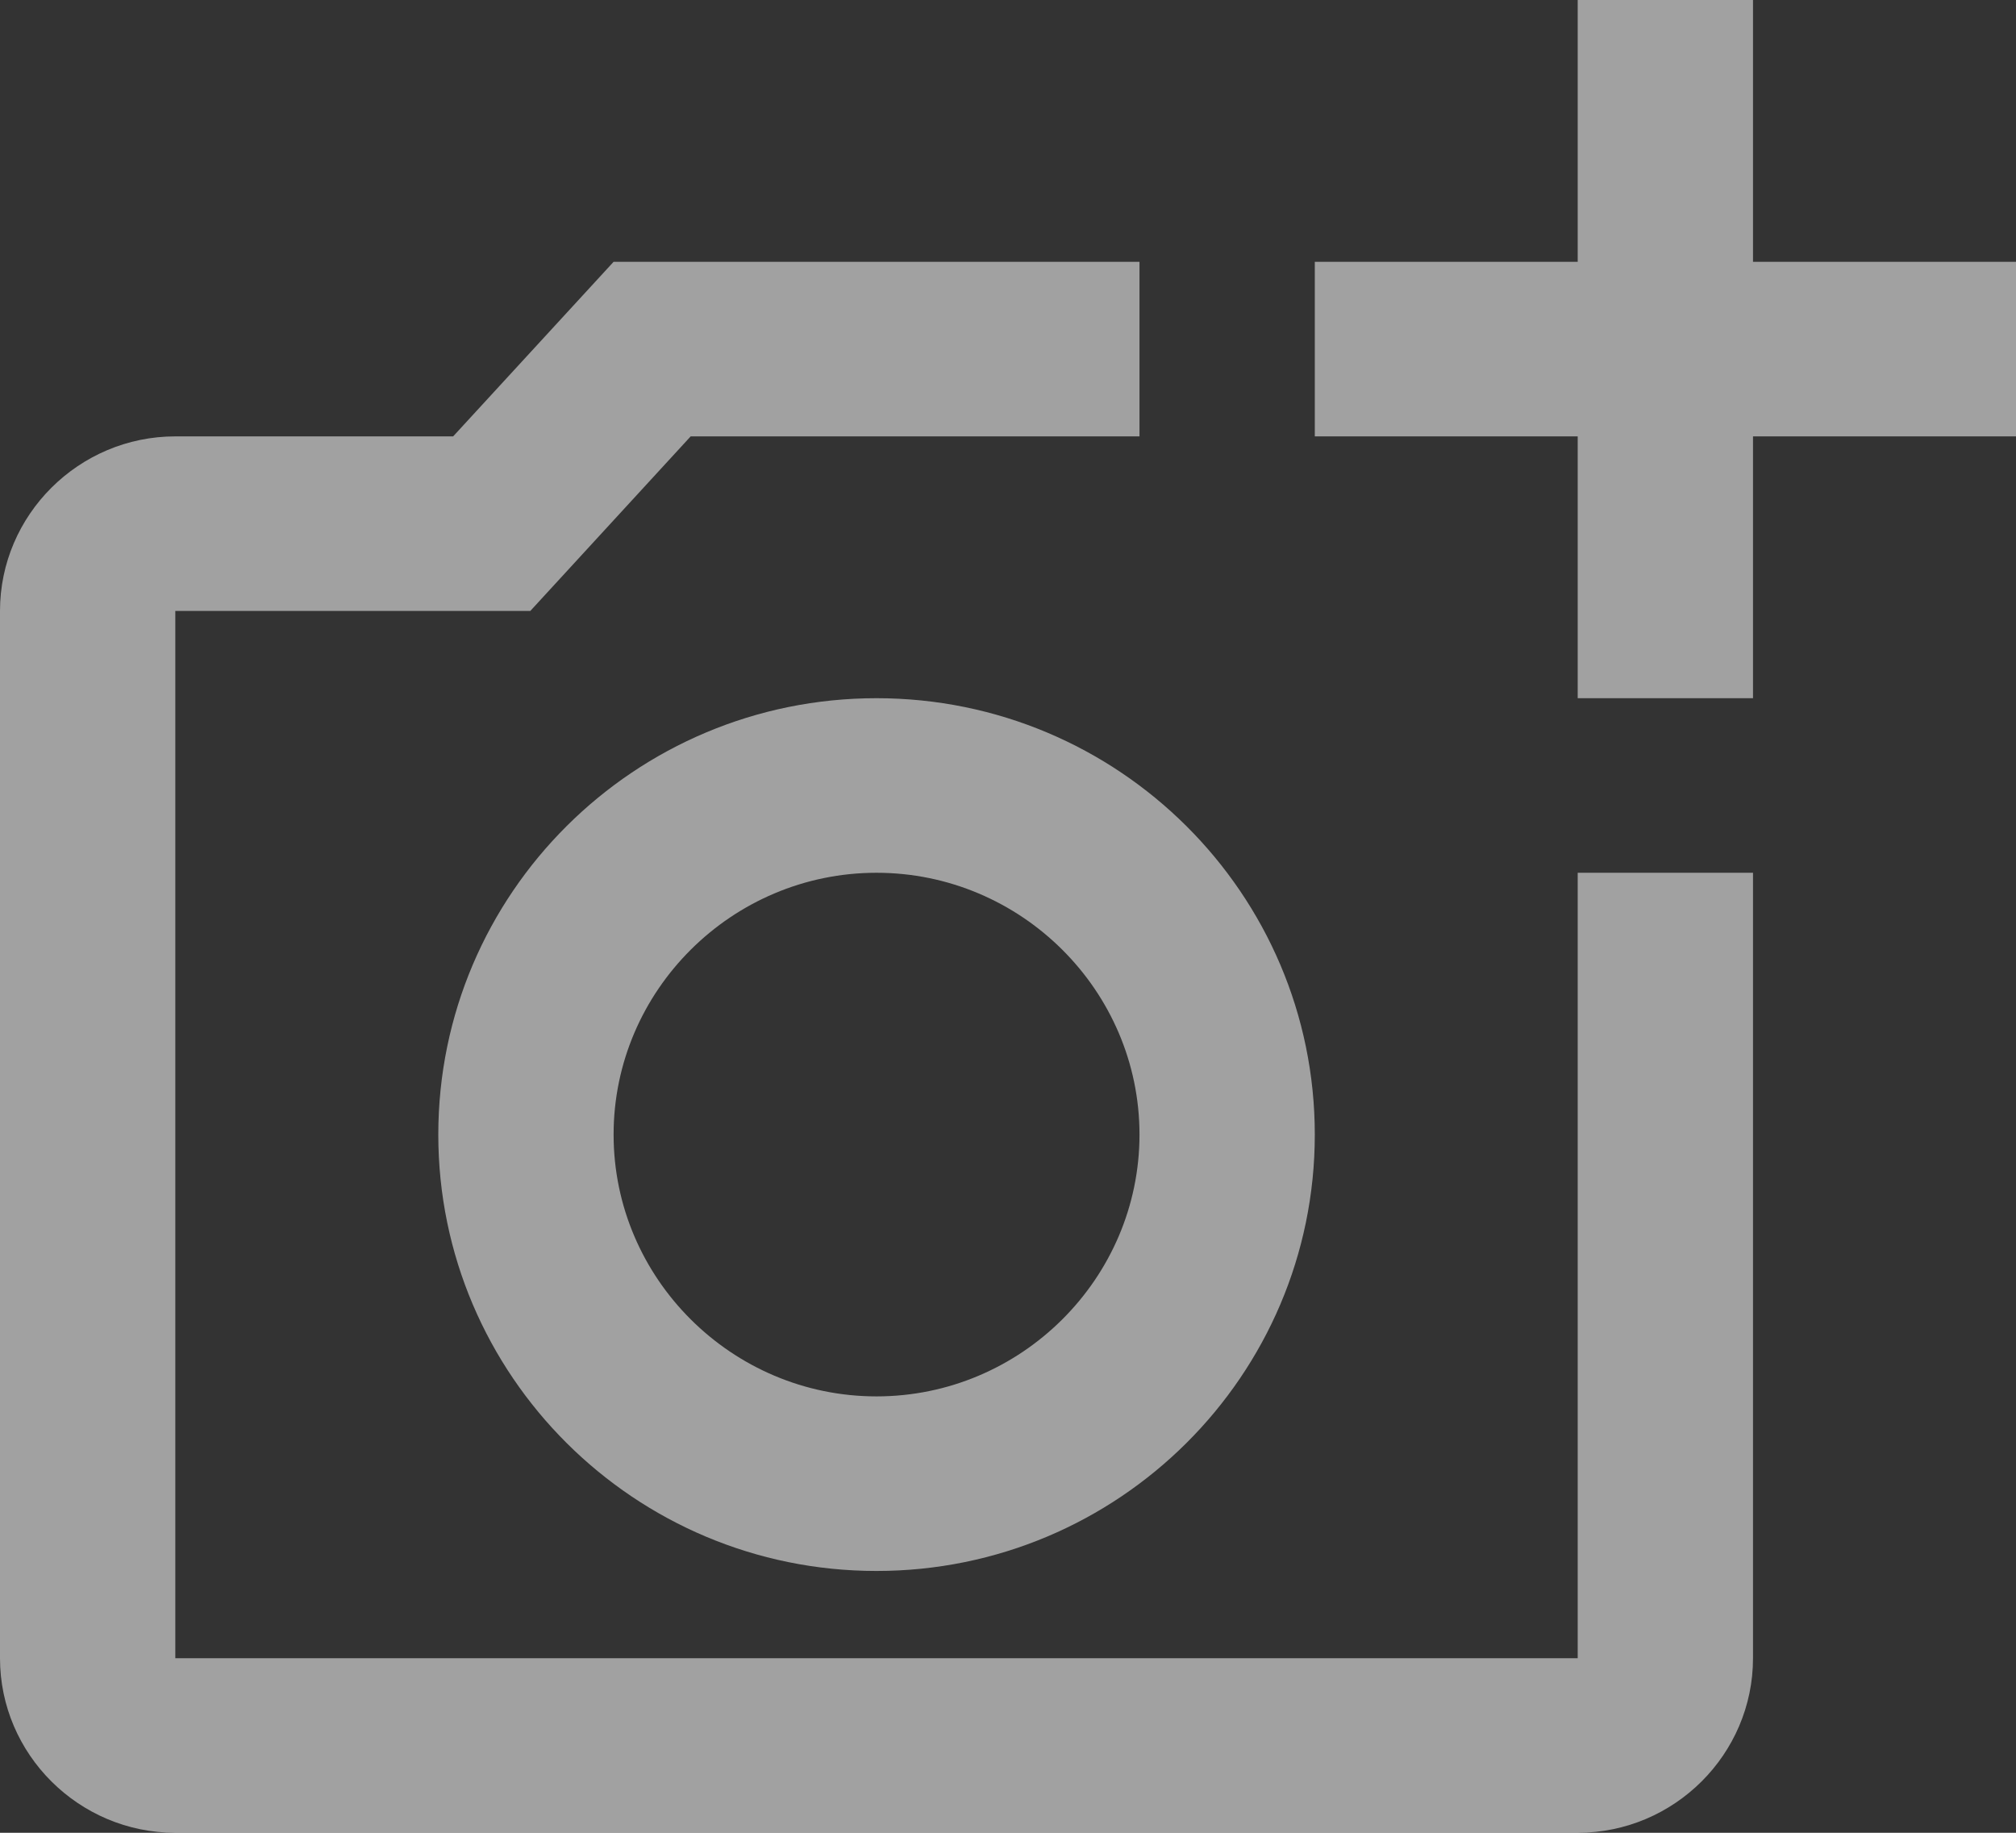 <svg width="22" height="20" viewBox="0 0 22 20" fill="none" xmlns="http://www.w3.org/2000/svg">
<rect x="0" y="0" width="22" height="20" fill="#333333" stroke="none"/>
<path d="M1.913 4.762H4.945L6.696 2.857H12.435V4.762H7.537L5.787 6.667H1.913V18.095H17.217V9.524H19.13V18.095C19.13 19.143 18.27 20 17.217 20H1.913C0.861 20 0 19.143 0 18.095V6.667C0 5.619 0.861 4.762 1.913 4.762ZM14.348 12.381C14.348 15.009 12.205 17.143 9.565 17.143C6.925 17.143 4.783 15.009 4.783 12.381C4.783 9.752 6.925 7.619 9.565 7.619C12.205 7.619 14.348 9.752 14.348 12.381ZM9.565 9.524C7.987 9.524 6.696 10.809 6.696 12.381C6.696 13.952 7.987 15.238 9.565 15.238C11.143 15.238 12.435 13.952 12.435 12.381C12.435 10.809 11.143 9.524 9.565 9.524ZM17.217 4.762H14.348V2.857H17.217V0H19.13V2.857H22V4.762H19.13V7.619H17.217V4.762Z" fill="white" fill-opacity="0.54"/>
</svg>
